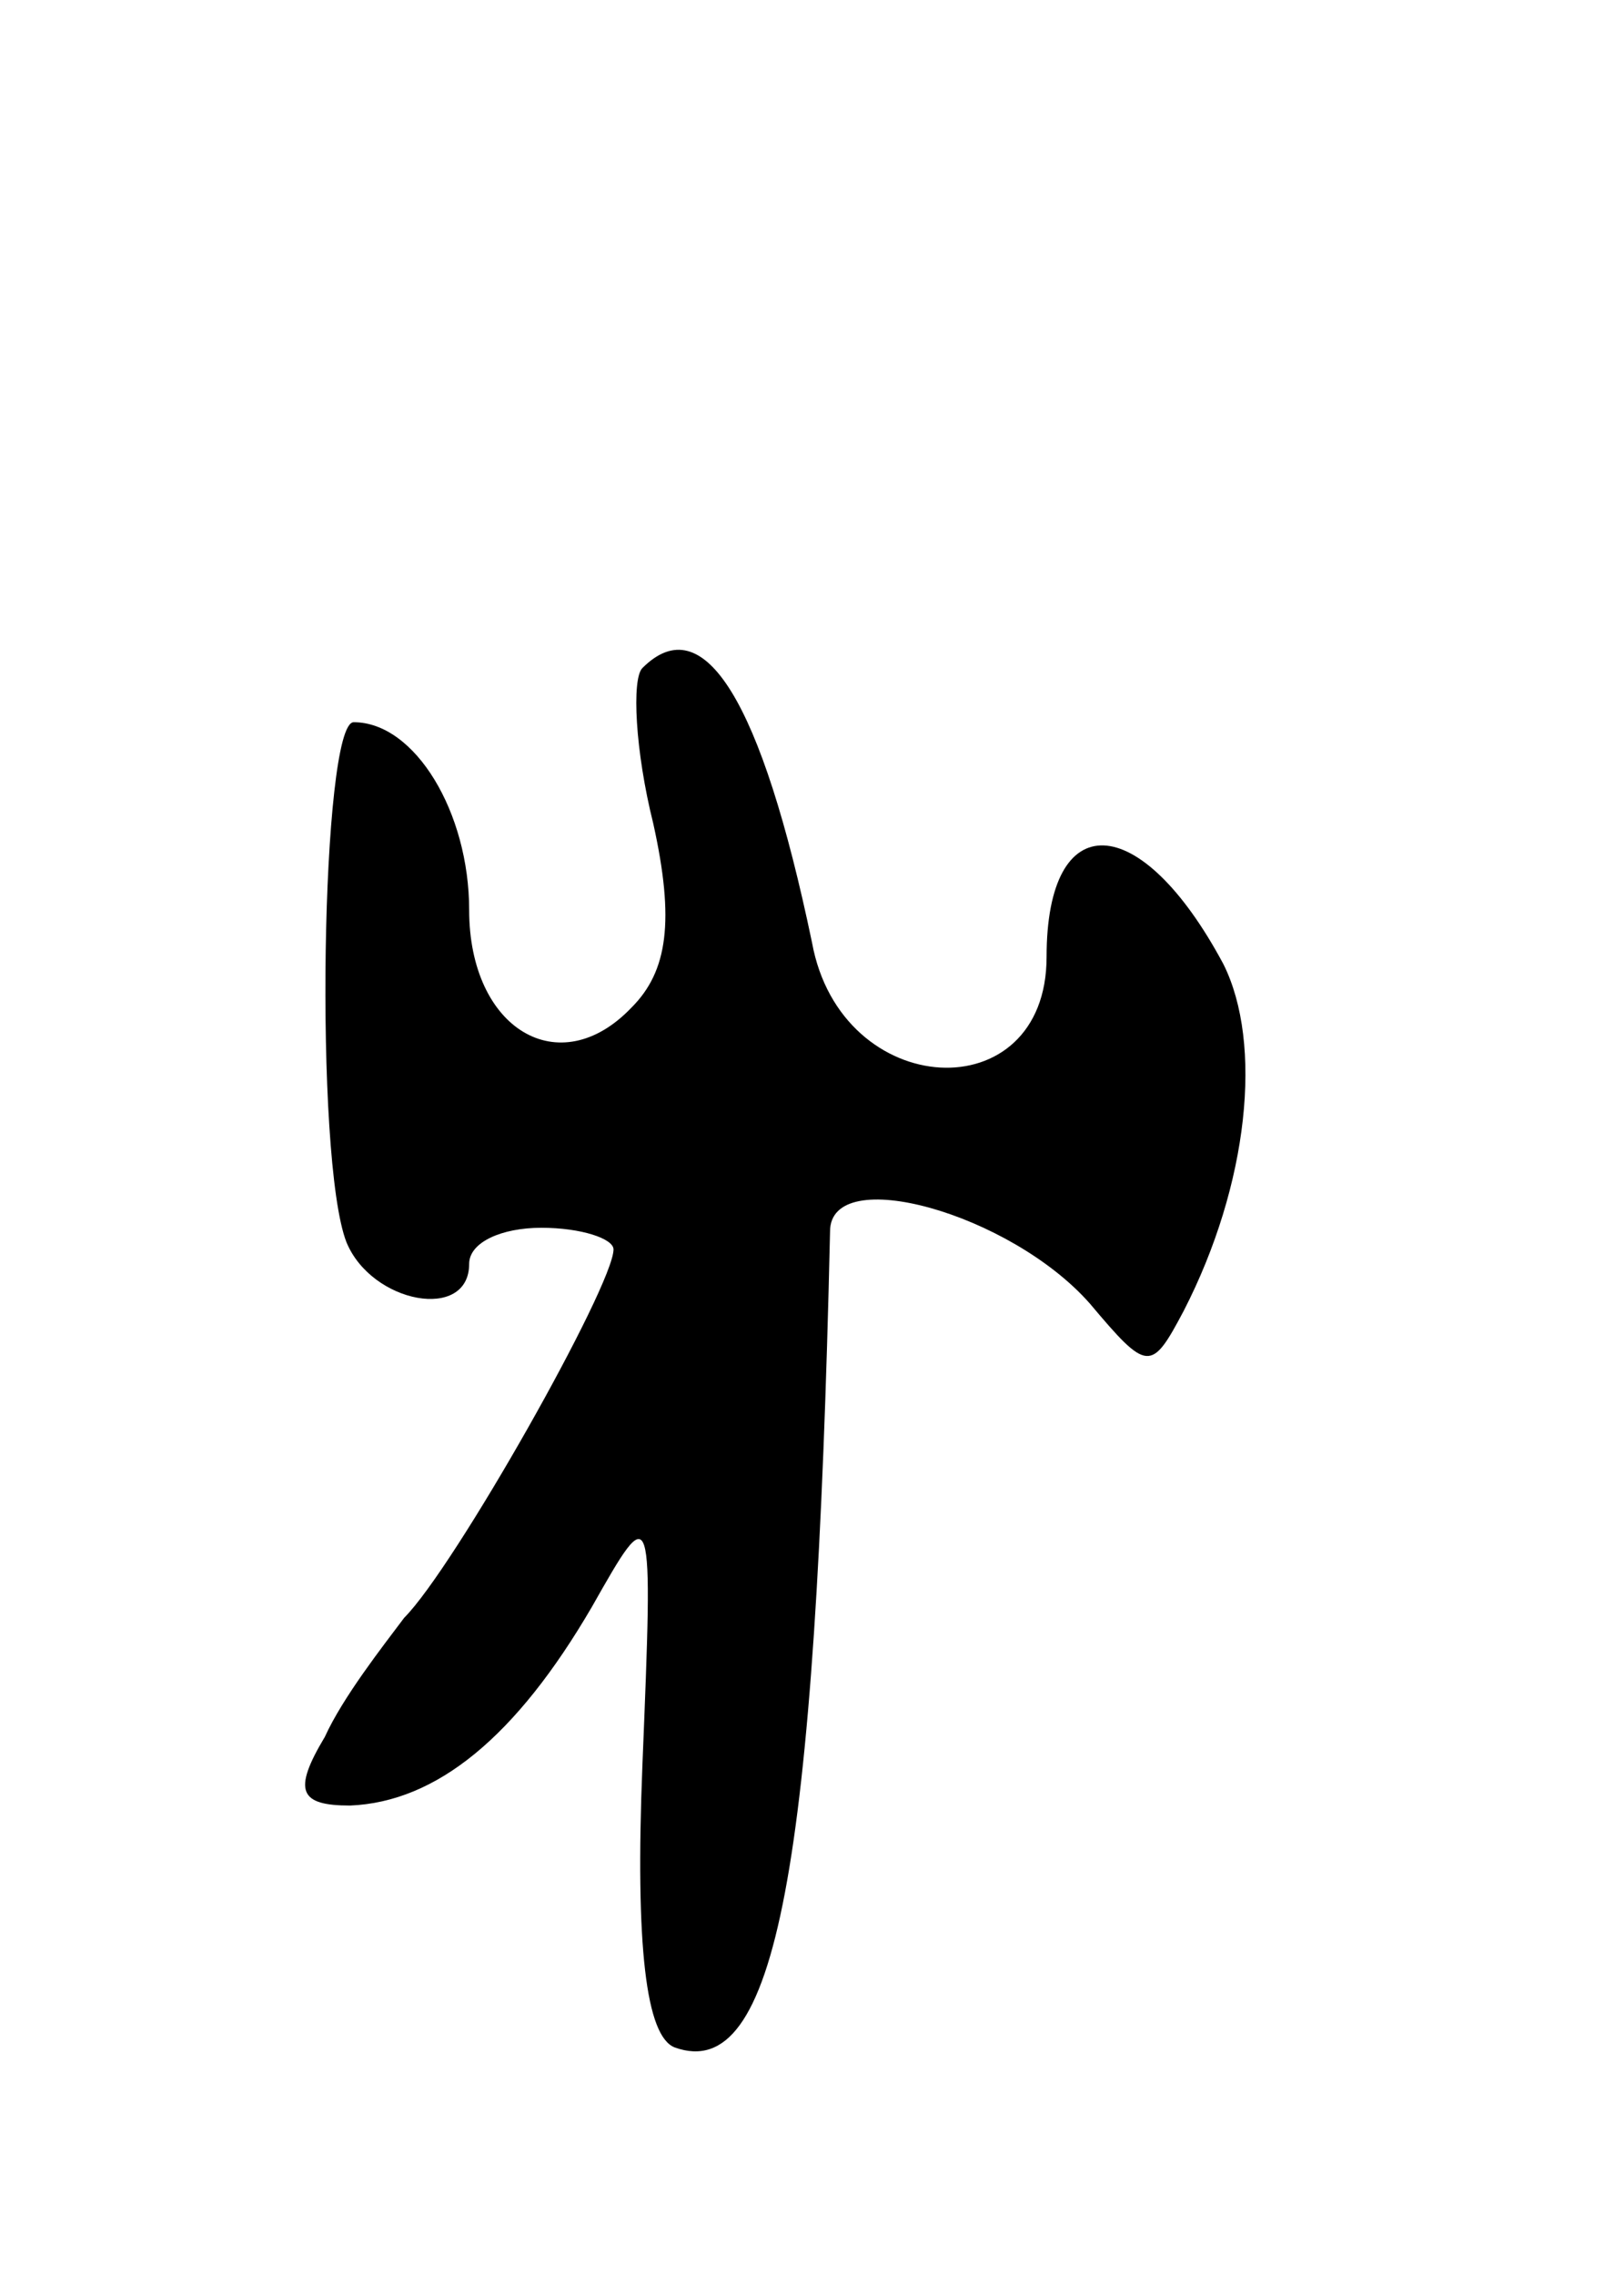 <svg version="1.0" xmlns="http://www.w3.org/2000/svg"
 width="45pt" height="63pt" viewBox="0 0 45 63"
 preserveAspectRatio="xMidYMid meet">
<g transform="translate(0,63) scale(0.1,-0.1)"
fill="#000000" stroke="none">
<path d="M178 445 c-3 -3 -2 -23 3 -43 6 -27 4 -41 -6 -51 -20 -21 -45 -6 -45
27 0 27 -15 52 -32 52 -9 0 -11 -121 -2 -144 7 -17 34 -22 34 -6 0 6 9 10 20
10 11 0 20 -3 20 -6 0 -10 -44 -88 -58 -102 -6 -8 -17 -22 -22 -33 -9 -15 -7
-19 7 -19 24 1 46 19 67 55 17 30 17 30 14 -44 -2 -50 1 -75 9 -78 28 -10 39
49 43 226 0 19 50 5 72 -20 16 -19 17 -19 26 -2 18 35 22 74 11 96 -23 43 -49
44 -49 2 0 -43 -57 -40 -65 4 -14 67 -30 93 -47 76z"/>
</g>
</svg>
